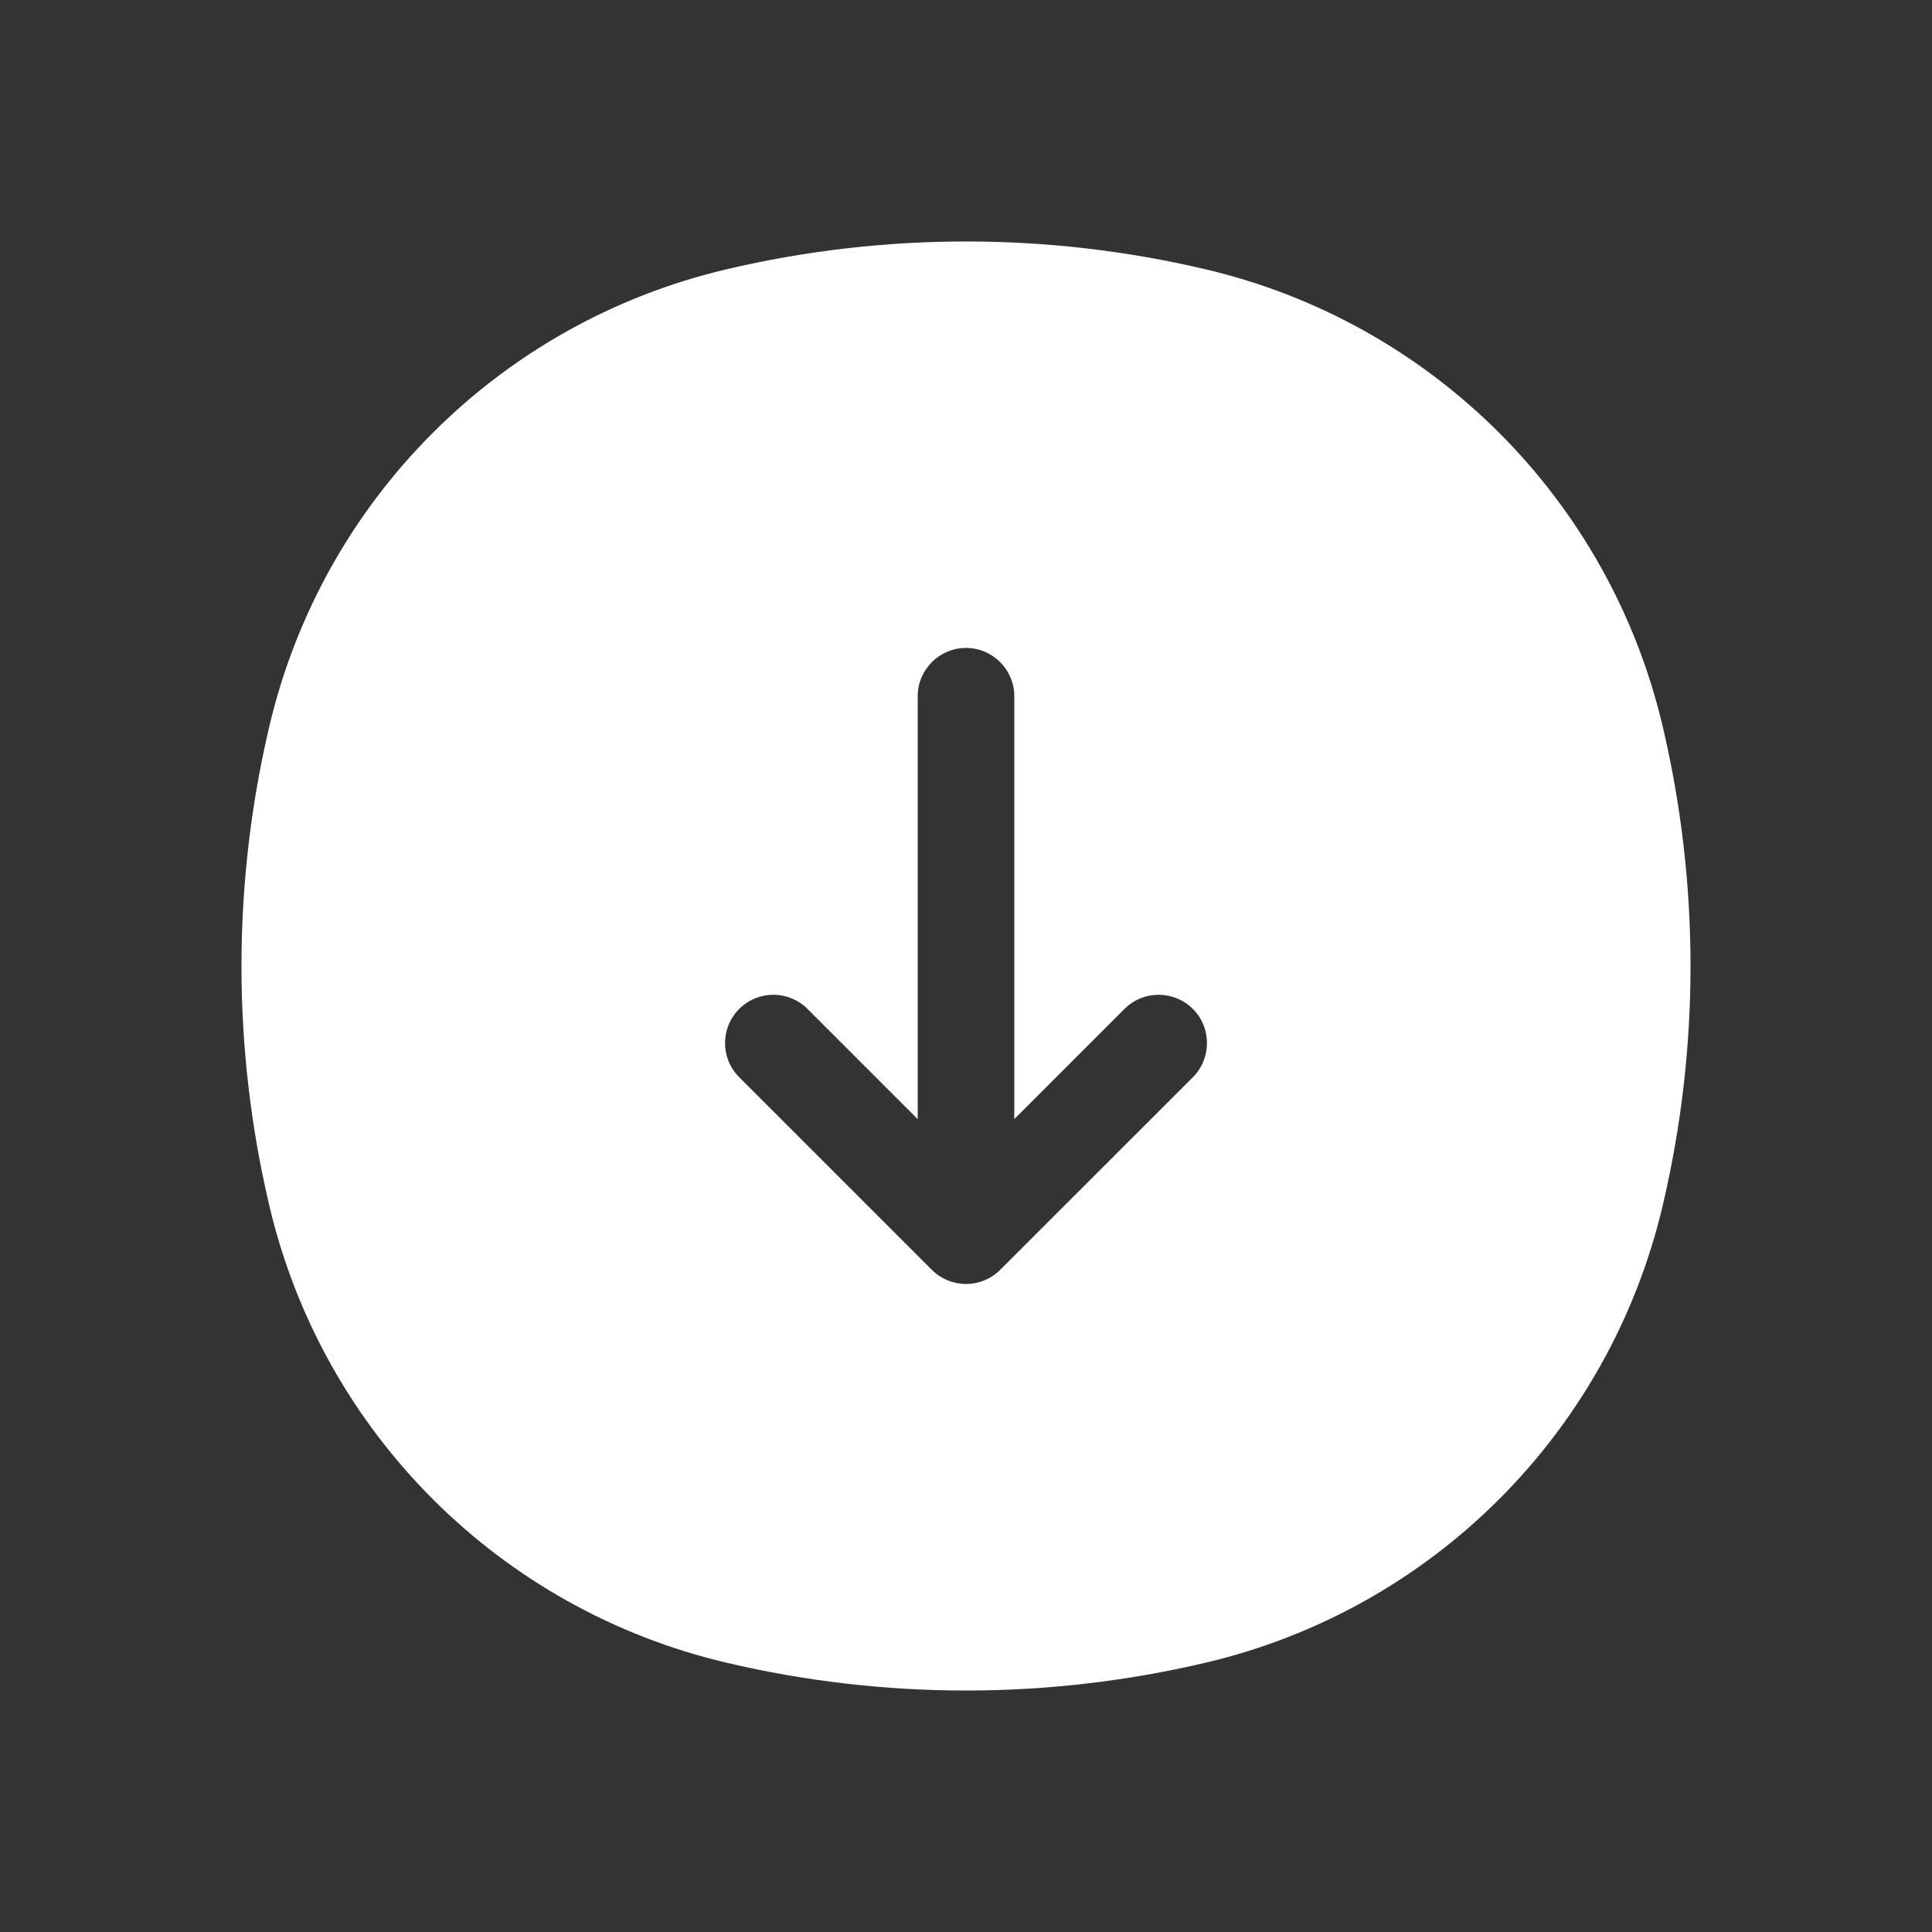 <svg  viewBox="0 0 24 24" fill="none" xmlns="http://www.w3.org/2000/svg">
<rect x="0" y="0" width="24" height="24" fill="#333333" stroke="none"/>
<path fill-rule="evenodd" clip-rule="evenodd" d="M14.97 20.656C13.017 21.115 10.983 21.115 9.03 20.656C6.208 19.995 4.005 17.792 3.344 14.97C2.885 13.017 2.885 10.983 3.344 9.03C4.005 6.208 6.208 4.005 9.03 3.344C10.983 2.885 13.017 2.885 14.97 3.344C17.792 4.005 19.995 6.208 20.656 9.03C21.115 10.983 21.115 13.017 20.656 14.97C19.995 17.792 17.792 19.995 14.97 20.656ZM14.818 13.382C15.052 13.147 15.052 12.767 14.818 12.533C14.583 12.299 14.203 12.299 13.969 12.533L12.6 13.902L12.6 8.649C12.6 8.318 12.331 8.049 12 8.049C11.669 8.049 11.4 8.318 11.4 8.649V13.902L10.031 12.533C9.797 12.299 9.417 12.299 9.183 12.533C8.948 12.767 8.948 13.147 9.183 13.382L11.576 15.775C11.688 15.887 11.841 15.95 12 15.95C12.159 15.95 12.312 15.887 12.424 15.775L14.818 13.382Z" fill="white"/>
</svg>
